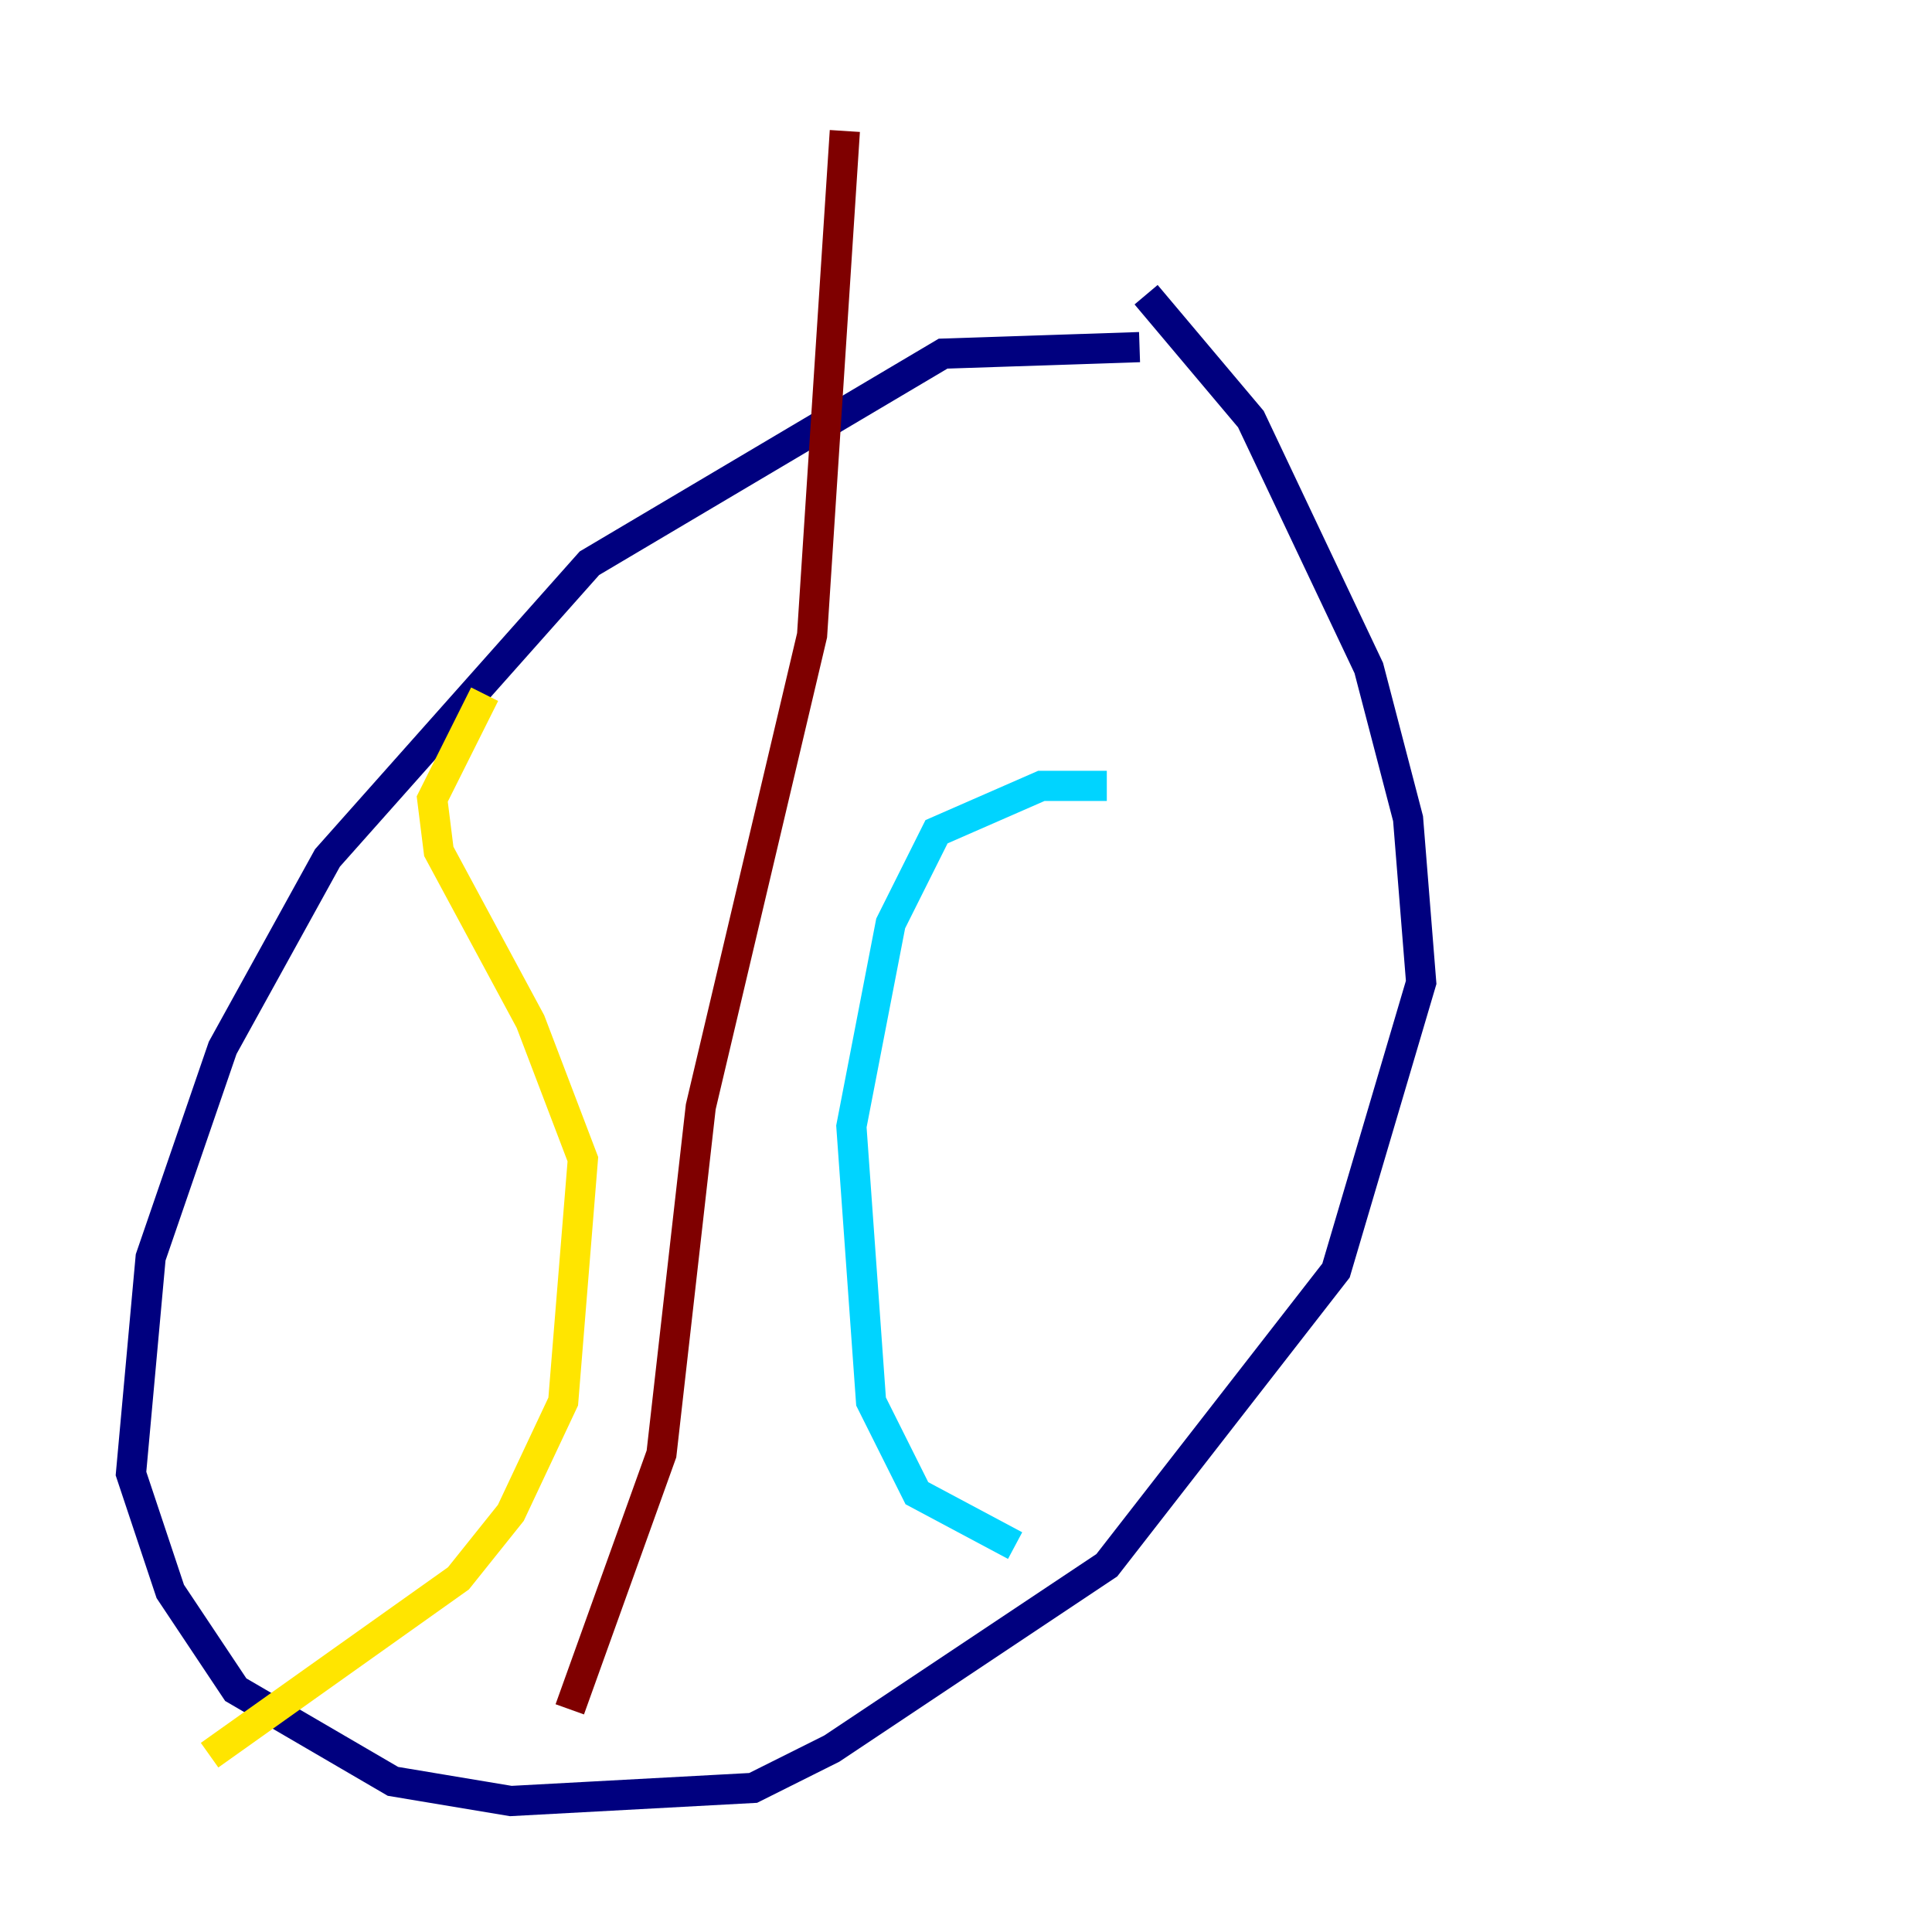 <?xml version="1.0" encoding="utf-8" ?>
<svg baseProfile="tiny" height="128" version="1.2" viewBox="0,0,128,128" width="128" xmlns="http://www.w3.org/2000/svg" xmlns:ev="http://www.w3.org/2001/xml-events" xmlns:xlink="http://www.w3.org/1999/xlink"><defs /><polyline fill="none" points="75.498,22.997 62.481,23.43 39.051,37.315 21.695,56.841 14.752,69.424 9.98,83.308 8.678,97.627 11.281,105.437 15.62,111.946 26.034,118.02 33.844,119.322 49.898,118.454 55.105,115.851 73.329,103.702 88.515,84.176 94.156,65.085 93.288,54.237 90.685,44.258 82.875,27.77 75.932,19.525" stroke="#00007f" stroke-width="2" /><polyline fill="none" points="67.254,102.4 60.746,98.929 57.709,92.854 56.407,74.63 59.01,61.18 62.047,55.105 68.99,52.068 73.329,52.068" stroke="#00d4ff" stroke-width="2" /><polyline fill="none" points="13.885,116.285 30.373,104.57 33.844,100.231 37.315,92.854 38.617,76.8 35.146,67.688 29.071,56.407 28.637,52.936 32.108,45.993" stroke="#ffe500" stroke-width="2" /><polyline fill="none" points="37.749,113.248 43.824,96.325 46.427,73.329 53.803,42.088 55.973,8.678" stroke="#7f0000" stroke-width="2" /></svg>